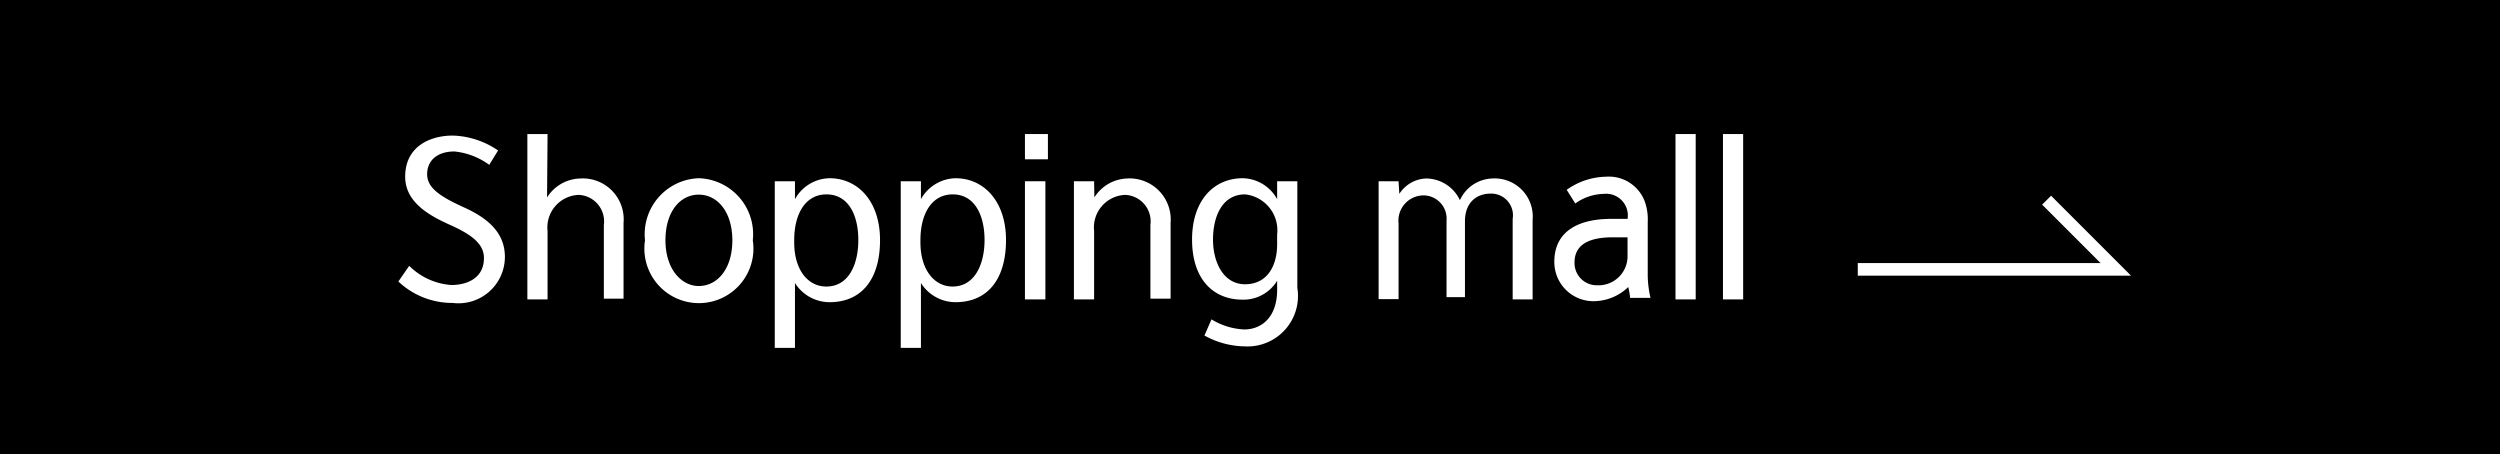 <svg xmlns="http://www.w3.org/2000/svg" viewBox="0 0 99.03 18"><defs><style>.cls-1{fill:#fff;}.cls-2{fill:none;stroke:#fff;stroke-miterlimit:10;stroke-width:0.5px;}</style></defs><title>자산 148</title><g id="레이어_2" data-name="레이어 2"><g id="레이어_1-2" data-name="레이어 1"><rect width="99.03" height="18"/><path class="cls-1" d="M19.38,6.53A2.81,2.81,0,0,0,18,6c-.68,0-1.08.36-1.08.9s.5.88,1.47,1.32S20,9.24,20,10.18A1.84,1.84,0,0,1,17.93,12a3.1,3.1,0,0,1-2.15-.85l.43-.62a2.62,2.62,0,0,0,1.67.76c.56,0,1.29-.23,1.29-1.07,0-.56-.49-.93-1.34-1.31S16.05,8,16.05,7c0-1.21,1-1.63,1.89-1.63a3.35,3.35,0,0,1,1.79.59Z"/><path class="cls-1" d="M21.67,7.82A1.6,1.6,0,0,1,23,7.07a1.62,1.62,0,0,1,1.7,1.76v3h-.78V8.91a1.05,1.05,0,0,0-1-1.19,1.29,1.29,0,0,0-1.23,1.43v2.71h-.8V5.31h.8Z"/><path class="cls-1" d="M27.68,7.06a2.22,2.22,0,0,1,2.14,2.46,2.16,2.16,0,1,1-4.27,0A2.22,2.22,0,0,1,27.68,7.06Zm0,4.27c.73,0,1.33-.67,1.33-1.81s-.6-1.81-1.33-1.81-1.32.66-1.32,1.81S27,11.33,27.68,11.33Z"/><path class="cls-1" d="M31.49,11.21v2.57h-.8V7.18h.8v.71a1.6,1.6,0,0,1,1.37-.83c1.12,0,2,.91,2,2.45s-.72,2.46-2,2.46A1.62,1.62,0,0,1,31.49,11.21ZM34,9.51c0-1-.4-1.81-1.26-1.81s-1.28.81-1.28,1.81V9.6c0,1.1.55,1.75,1.27,1.75C33.65,11.35,34,10.42,34,9.51Z"/><path class="cls-1" d="M36.48,11.21v2.57h-.8V7.18h.8v.71a1.61,1.61,0,0,1,1.37-.83c1.12,0,2,.91,2,2.45s-.72,2.46-2,2.46A1.62,1.62,0,0,1,36.48,11.21ZM39,9.51c0-1-.4-1.81-1.26-1.81s-1.28.81-1.28,1.81V9.6c0,1.1.56,1.75,1.27,1.75C38.64,11.35,39,10.42,39,9.51Z"/><path class="cls-1" d="M40.6,5.31h.91v1H40.6Zm0,1.87h.81v4.68h-.81Z"/><path class="cls-1" d="M43.35,7.82a1.6,1.6,0,0,1,1.3-.75,1.63,1.63,0,0,1,1.72,1.76v3h-.8V8.91a1.05,1.05,0,0,0-1-1.19,1.29,1.29,0,0,0-1.23,1.43v2.71h-.8V7.18h.8Z"/><path class="cls-1" d="M49.23,7.06a1.59,1.59,0,0,1,1.36.83V7.18h.8V11.4a2,2,0,0,1-2.09,2.32,3.36,3.36,0,0,1-1.59-.43l.28-.64a2.69,2.69,0,0,0,1.3.4c.69,0,1.3-.49,1.3-1.57v-.36a1.56,1.56,0,0,1-1.37.75c-1.18,0-2-.83-2-2.38S48.08,7.06,49.23,7.06Zm.09.64c-.91,0-1.27.88-1.27,1.79s.42,1.77,1.27,1.77,1.27-.69,1.27-1.59V9.29A1.43,1.43,0,0,0,49.32,7.7Z"/><path class="cls-1" d="M55.43,7.68a1.32,1.32,0,0,1,1.06-.61,1.49,1.49,0,0,1,1.34.86,1.46,1.46,0,0,1,1.28-.86,1.51,1.51,0,0,1,1.6,1.64v3.15h-.79V8.67a.86.86,0,0,0-.89-1c-.46,0-1,.28-1,1.1v3H57.3V8.74a.92.92,0,0,0-.9-1,1,1,0,0,0-1,1.11v3h-.79V7.18h.79Z"/><path class="cls-1" d="M62.06,7.52A2.76,2.76,0,0,1,63.61,7a1.52,1.52,0,0,1,1.55,1,2.13,2.13,0,0,1,.11.8v2a4.1,4.1,0,0,0,.11,1h-.81c0-.11-.07-.43-.07-.43a2,2,0,0,1-1.32.56,1.55,1.55,0,0,1-1.61-1.56c0-1.24,1-1.7,2.25-1.7.22,0,.43,0,.65,0V8.68a.86.86,0,0,0-.94-1,2,2,0,0,0-1.13.38Zm1.2,3.78a1.15,1.15,0,0,0,1.21-1.18V9.4c-.19,0-.42,0-.58,0-.92,0-1.52.27-1.52,1A.88.88,0,0,0,63.26,11.3Z"/><path class="cls-1" d="M66.37,5.31h.8v6.55h-.8Z"/><path class="cls-1" d="M68.25,5.31h.8v6.55h-.8Z"/><polyline class="cls-2" points="73.59 10.67 83.81 10.67 81.07 7.93"/></g></g></svg>